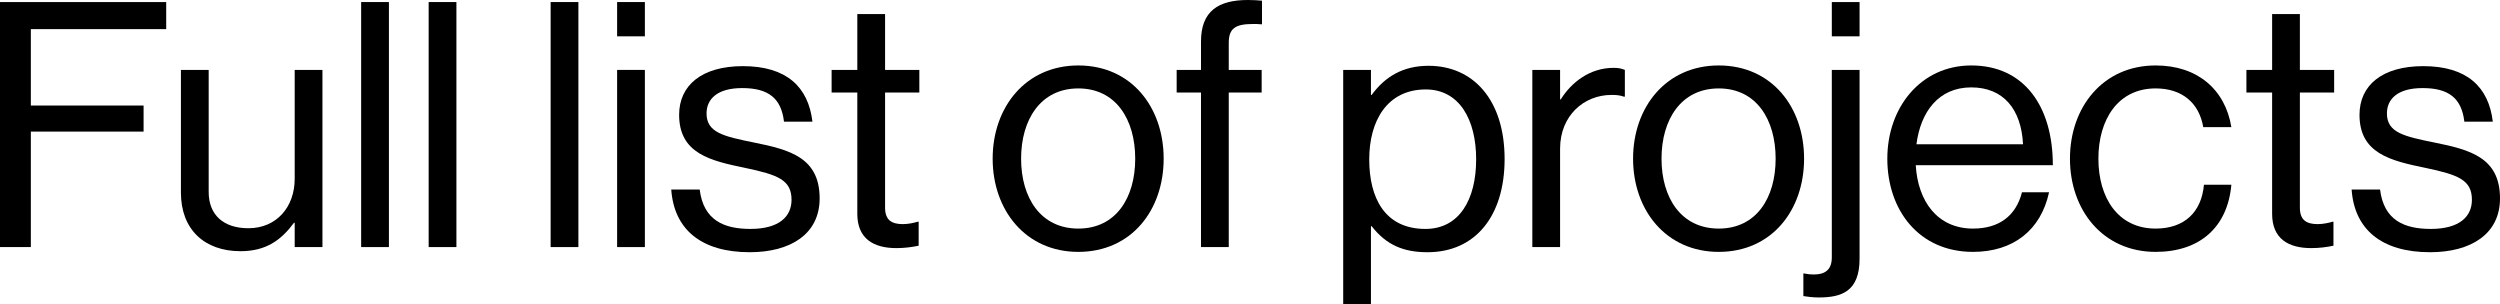 <?xml version="1.0" encoding="UTF-8"?>
<svg id="Layer_2" xmlns="http://www.w3.org/2000/svg" viewBox="0 0 505.902 61.512">
  <g id="Layer_1-2" data-name="Layer_1">
    <g>
      <path d="M0,.416h33.633v5.479H6.241v15.464h22.815v5.271H6.241v23.37H0V.416Z"/>
      <path d="M59.635,50v-4.924h-.139c-2.566,3.468-5.617,5.756-10.818,5.756-7.351,0-12.067-4.438-12.067-11.859V14.147h5.617v24.688c0,4.646,2.982,7.35,8.044,7.35,5.686,0,9.362-4.299,9.362-9.986V14.147h5.617v35.853h-5.617Z"/>
      <path d="M73.084.416h5.617v49.584h-5.617V.416Z"/>
      <path d="M86.743.416h5.617v49.584h-5.617V.416Z"/>
      <path d="M111.427.416h5.617v49.584h-5.617V.416Z"/>
      <path d="M124.88.416h5.617v6.935h-5.617V.416ZM124.88,14.147h5.617v35.853h-5.617V14.147Z"/>
      <path d="M135.834,38.35h5.756c.763,6.241,4.924,7.975,10.264,7.975,5.894,0,8.321-2.566,8.321-5.895,0-4.022-2.774-5.062-9.362-6.449-7.074-1.456-13.384-2.913-13.384-10.749,0-5.964,4.577-9.847,12.899-9.847,8.877,0,13.246,4.23,14.078,11.234h-5.756c-.555-4.716-3.121-6.796-8.46-6.796-5.132,0-7.212,2.288-7.212,5.131,0,3.884,3.467,4.647,9.639,5.894,7.212,1.457,13.246,3.051,13.246,11.304,0,7.212-5.894,10.887-14.147,10.887-9.847,0-15.325-4.646-15.881-12.69Z"/>
      <path d="M168.286,14.147h5.201V2.844h5.617v11.303h6.934v4.578h-6.934v23.3c0,2.497,1.318,3.329,3.606,3.329,1.109,0,2.358-.278,2.982-.486h.208v4.854c-1.318.278-2.843.485-4.507.485-4.577,0-7.906-1.872-7.906-6.934v-24.549h-5.201v-4.578Z"/>
      <path d="M200.875,32.109c0-10.403,6.657-18.863,17.337-18.863,10.749,0,17.268,8.46,17.268,18.863s-6.519,18.862-17.268,18.862c-10.679,0-17.337-8.46-17.337-18.862ZM229.723,32.109c0-7.906-3.884-14.216-11.512-14.216s-11.581,6.31-11.581,14.216,3.953,14.147,11.581,14.147,11.512-6.241,11.512-14.147Z"/>
      <path d="M238.111,14.147h4.925v-5.756c0-6.172,3.537-8.391,9.5-8.391,1.179,0,2.081.07,2.843.139v4.784c-.971-.069-1.247-.069-1.803-.069-3.606,0-4.924.901-4.924,3.815v5.478h6.657v4.578h-6.657v31.275h-5.617v-31.275h-4.925v-4.578Z"/>
      <path d="M271.81,14.147h5.617v5.063h.139c2.704-3.676,6.31-5.895,11.512-5.895,9.084,0,15.395,6.935,15.395,18.863,0,11.512-5.894,18.862-15.603,18.862-4.854,0-8.322-1.456-11.303-5.271h-.139v15.742h-5.617V14.147ZM298.716,32.247c0-8.044-3.397-14.147-10.194-14.147-7.836,0-11.443,6.38-11.443,14.147s3.122,14.078,11.373,14.078c6.866,0,10.263-5.964,10.263-14.078Z"/>
      <path d="M315.702,20.111h.139c2.149-3.468,5.894-6.381,10.679-6.381,1.04,0,1.594.139,2.288.416v5.409h-.209c-.832-.277-1.387-.346-2.496-.346-5.548,0-10.403,4.16-10.403,10.887v19.903h-5.617V14.147h5.617v5.964Z"/>
      <path d="M330.471,32.109c0-10.403,6.657-18.863,17.337-18.863,10.749,0,17.268,8.46,17.268,18.863s-6.519,18.862-17.268,18.862c-10.679,0-17.337-8.46-17.337-18.862ZM359.319,32.109c0-7.906-3.884-14.216-11.512-14.216s-11.581,6.31-11.581,14.216,3.953,14.147,11.581,14.147,11.512-6.241,11.512-14.147Z"/>
      <path d="M364.932,59.916v-4.577h.138c.693.138,1.318.208,1.941.208,2.428,0,3.676-1.04,3.676-3.467V14.147h5.617v38.21c0,6.657-3.675,7.837-8.252,7.837-1.248,0-2.219-.138-3.121-.278ZM370.688.416h5.617v6.935h-5.617V.416Z"/>
      <path d="M381.92,32.109c0-10.403,6.796-18.863,16.99-18.863,10.75,0,16.506,8.322,16.506,20.181h-27.74c.416,7.281,4.369,12.829,11.581,12.829,5.201,0,8.669-2.497,9.916-7.351h5.479c-1.665,7.697-7.282,12.066-15.395,12.066-10.957,0-17.337-8.46-17.337-18.862ZM387.814,29.196h21.568c-.347-7.143-4.022-11.512-10.472-11.512-6.657,0-10.263,4.993-11.096,11.512Z"/>
      <path d="M418.878,32.109c0-10.403,6.657-18.863,17.337-18.863,8.46,0,14.078,4.854,15.326,12.482h-5.687c-.832-4.854-4.231-7.836-9.64-7.836-7.628,0-11.581,6.31-11.581,14.216s3.953,14.147,11.581,14.147c5.825,0,9.293-3.329,9.778-8.877h5.548c-.763,8.599-6.381,13.592-15.326,13.592-10.679,0-17.337-8.46-17.337-18.862Z"/>
      <path d="M454.588,14.147h5.201V2.844h5.617v11.303h6.934v4.578h-6.934v23.3c0,2.497,1.318,3.329,3.606,3.329,1.109,0,2.358-.278,2.982-.486h.208v4.854c-1.318.278-2.843.485-4.507.485-4.577,0-7.906-1.872-7.906-6.934v-24.549h-5.201v-4.578Z"/>
      <path d="M475.875,38.35h5.756c.762,6.241,4.924,7.975,10.264,7.975,5.894,0,8.321-2.566,8.321-5.895,0-4.022-2.774-5.062-9.362-6.449-7.074-1.456-13.384-2.913-13.384-10.749,0-5.964,4.576-9.847,12.899-9.847,8.877,0,13.245,4.23,14.077,11.234h-5.756c-.554-4.716-3.121-6.796-8.459-6.796-5.132,0-7.212,2.288-7.212,5.131,0,3.884,3.466,4.647,9.639,5.894,7.212,1.457,13.245,3.051,13.245,11.304,0,7.212-5.894,10.887-14.147,10.887-9.847,0-15.325-4.646-15.88-12.69Z"/>
    </g>
  </g>
</svg>